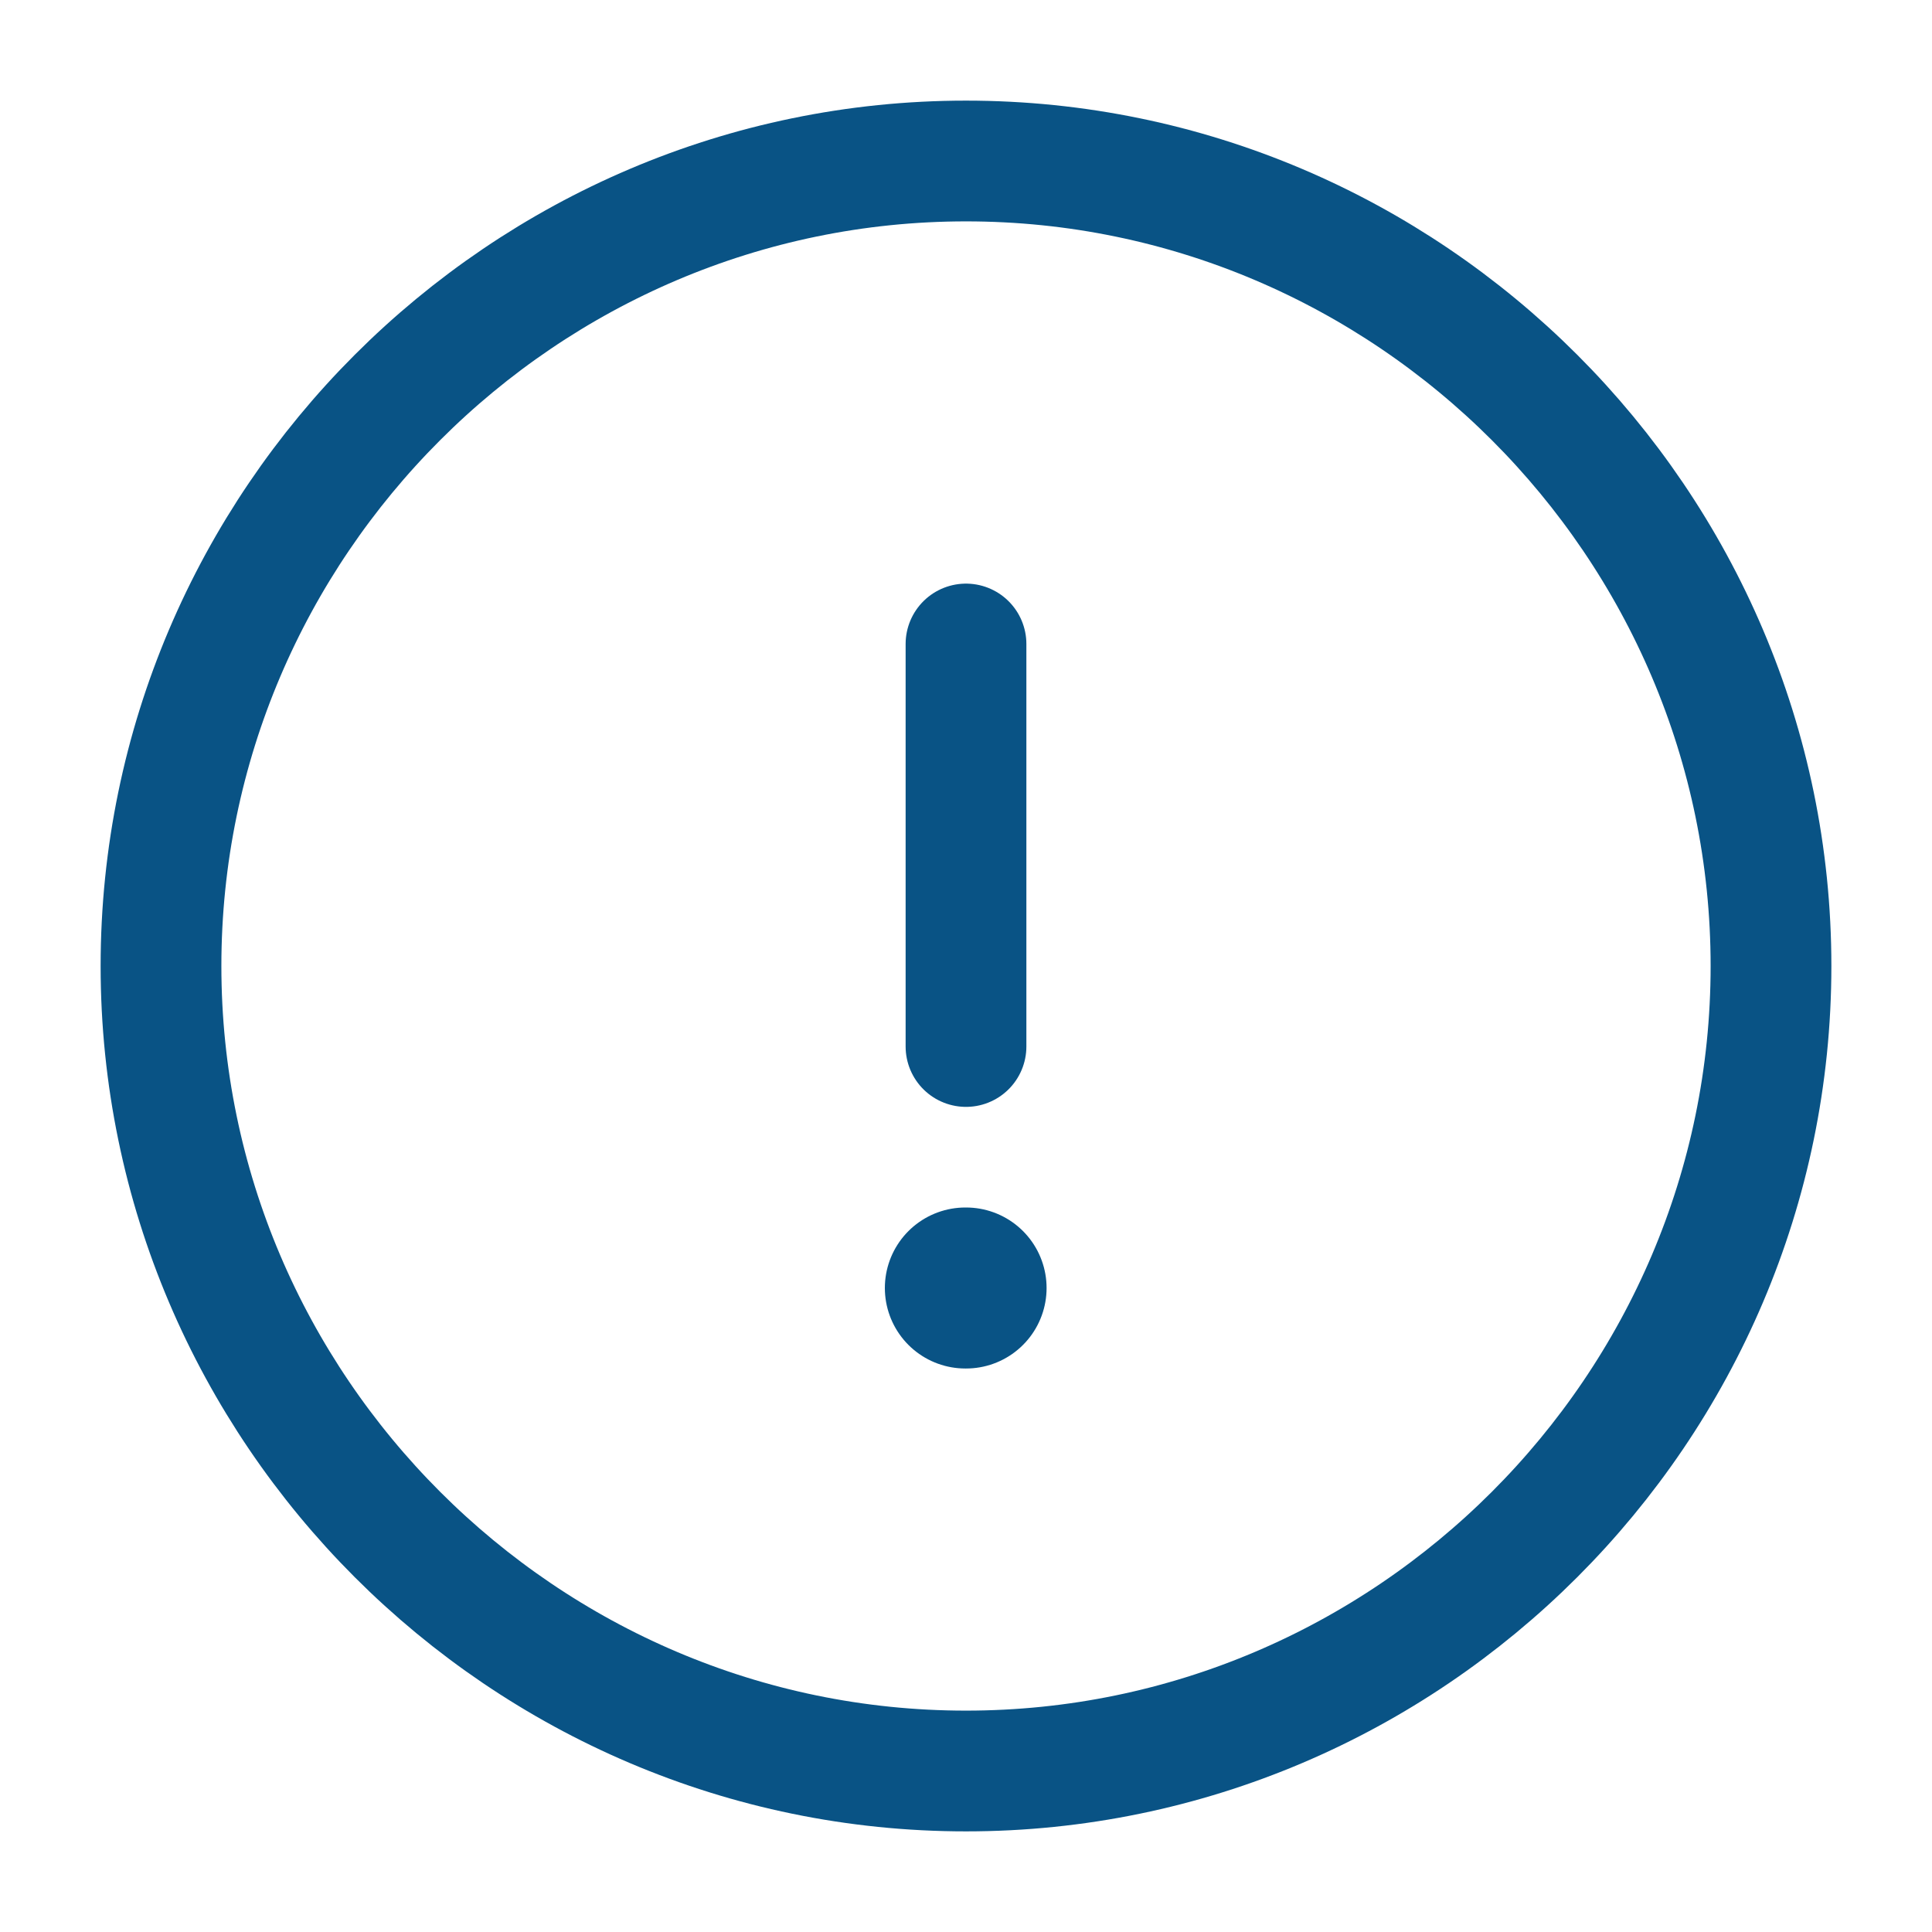 <svg width="24" height="24" viewBox="0 0 24 24" fill="none" xmlns="http://www.w3.org/2000/svg">
<path d="M12 22C17.5 22 22 17.5 22 12C22 6.5 17.5 2 12 2C6.5 2 2 6.5 2 12C2 17.5 6.5 22 12 22Z" stroke="#095385" stroke-width="1.5" stroke-linecap="round" stroke-linejoin="round"/>
<path d="M12 8V13" stroke="#095385" stroke-width="1.5" stroke-linecap="round" stroke-linejoin="round"/>
<path d="M11.992 16H12.001" stroke="#095385" stroke-width="2" stroke-linecap="round" stroke-linejoin="round"/>
</svg>
